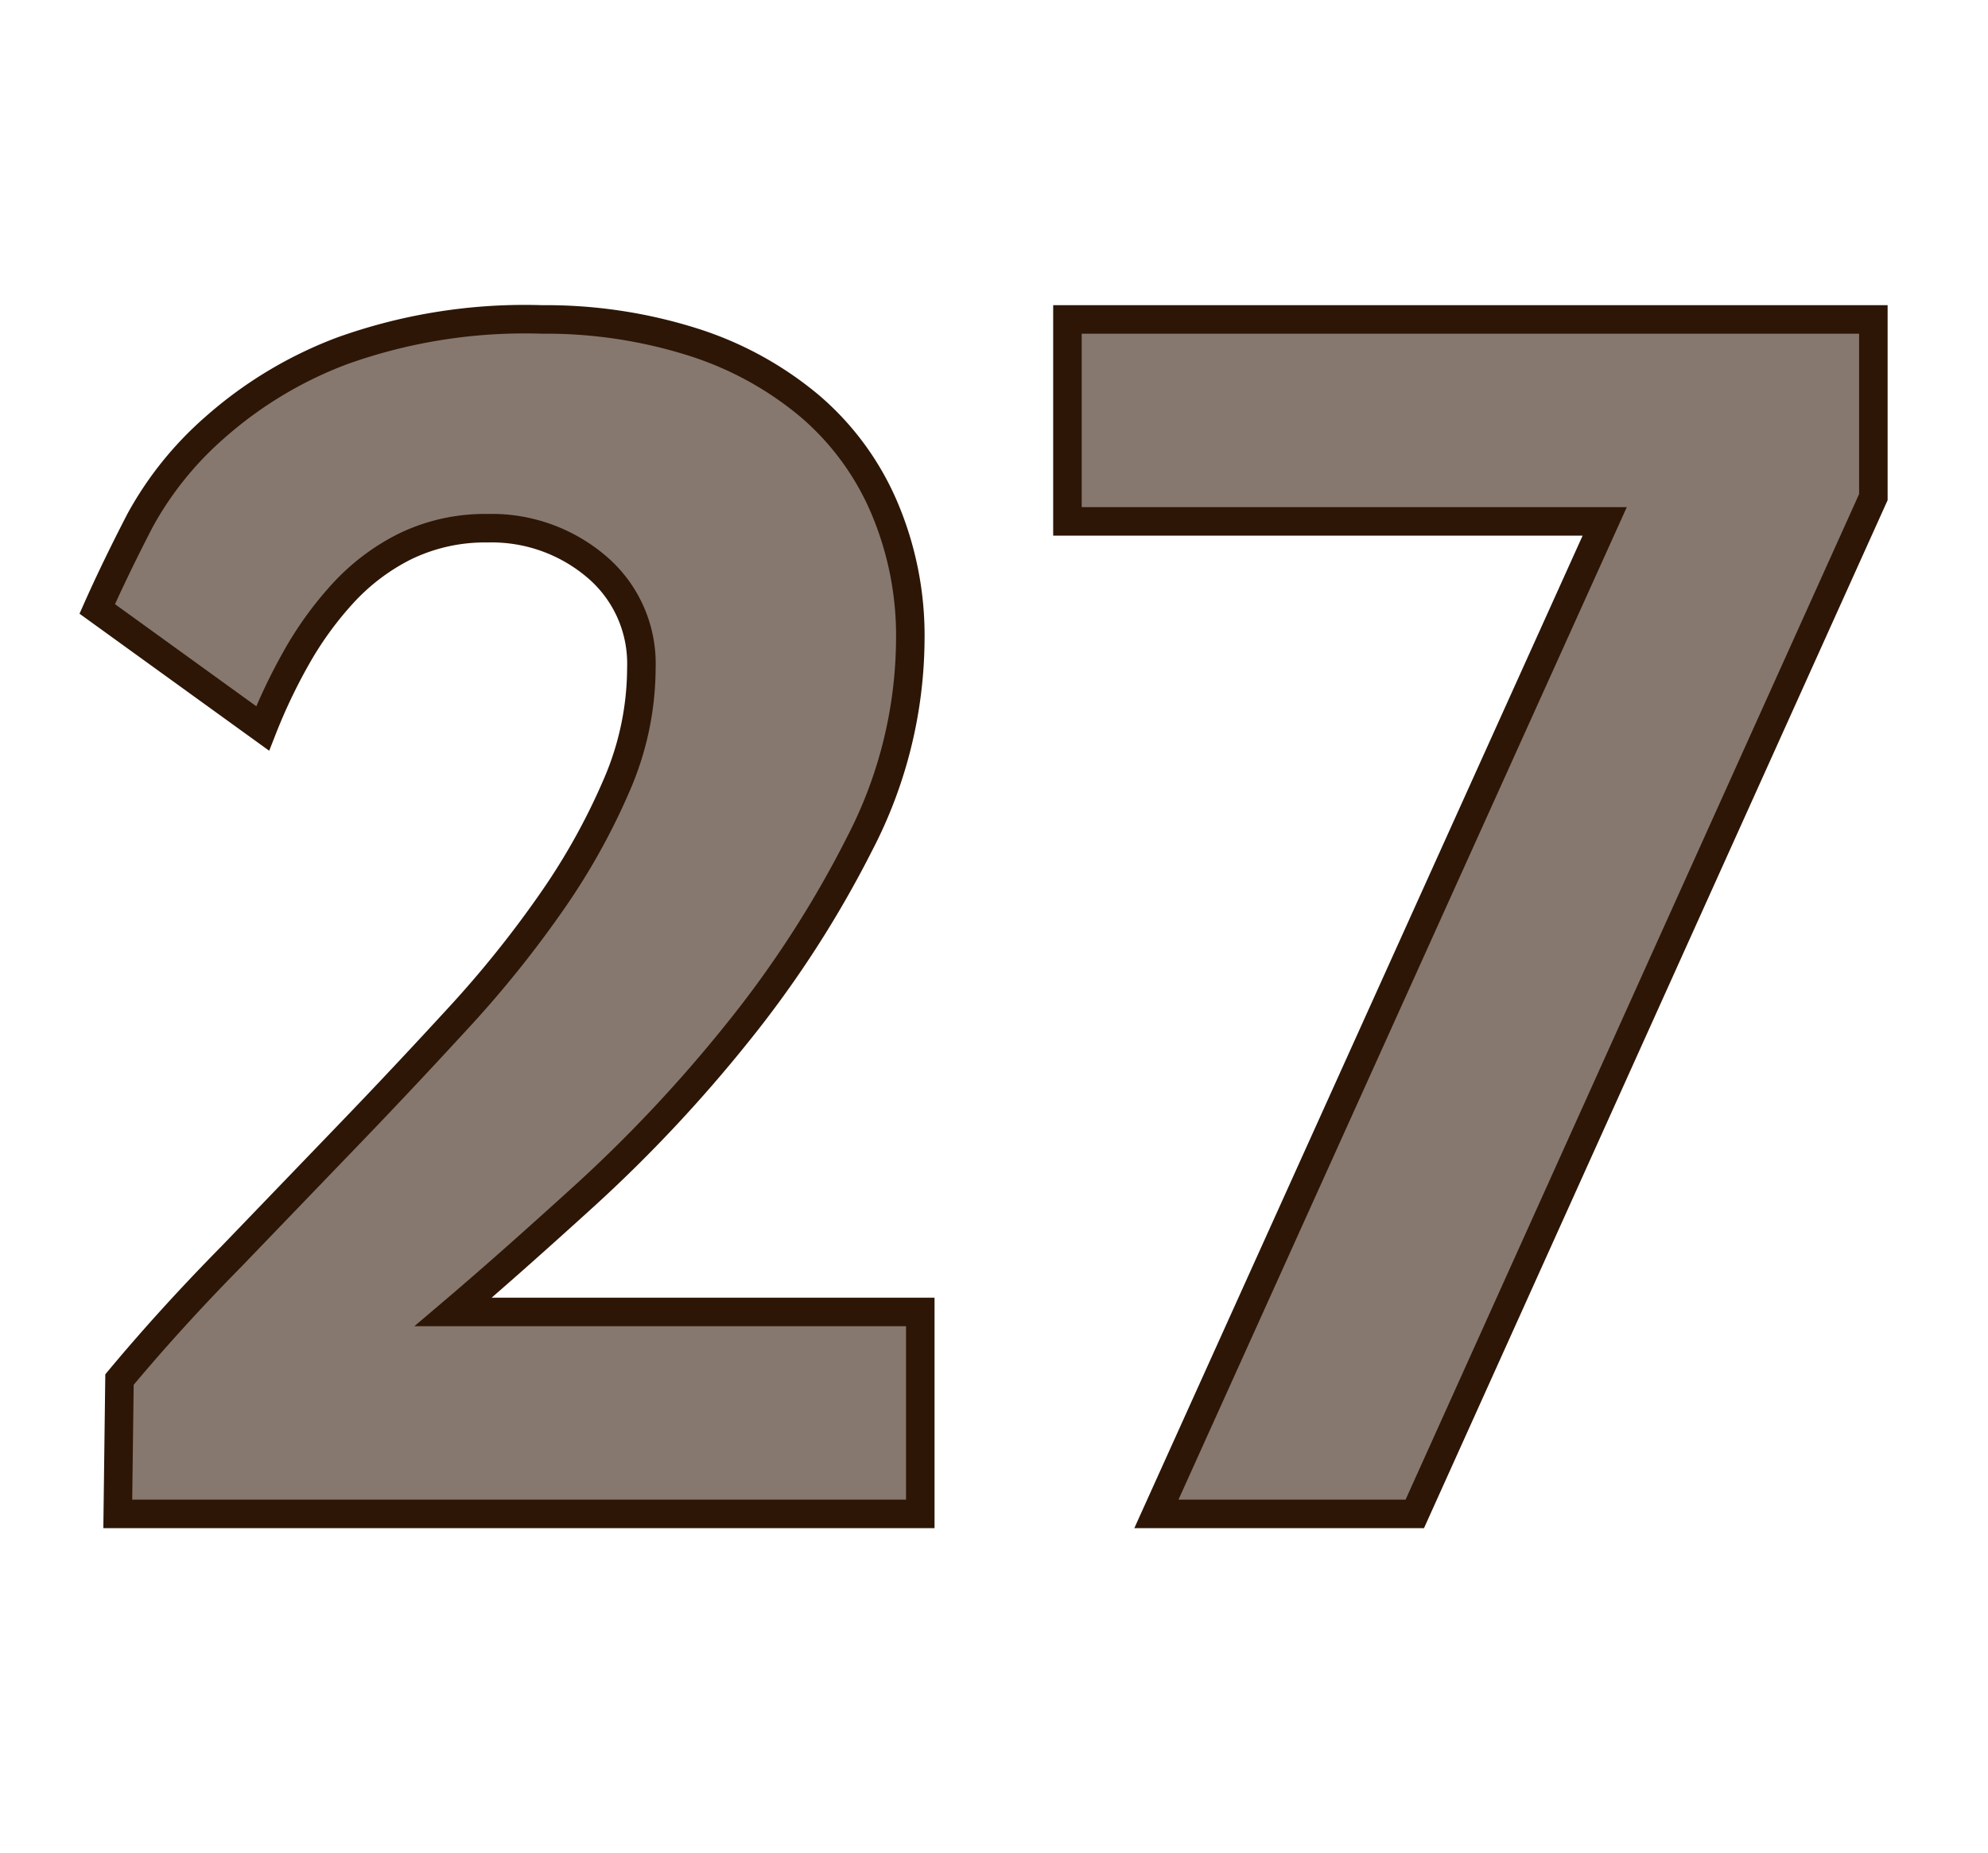 <svg id="Layer_1" data-name="Layer 1" xmlns="http://www.w3.org/2000/svg" viewBox="0 0 69.71 64.98"><defs><style>.cls-1{fill:#87786f;stroke:#2d1606;stroke-miterlimit:10;}</style></defs><path class="cls-1" d="M4.13,53.08l.06-4.71Q6,46.2,8.12,44.05l4.11-4.27c1.36-1.41,2.66-2.8,3.9-4.15a38,38,0,0,0,3.27-4.09,23,23,0,0,0,2.25-4.07,10.36,10.36,0,0,0,.84-4.06,4.45,4.45,0,0,0-1.56-3.53,5.67,5.67,0,0,0-3.84-1.36,6.42,6.42,0,0,0-2.91.65A7.51,7.51,0,0,0,12,20.83a12.15,12.15,0,0,0-1.62,2.25,19.58,19.58,0,0,0-1.17,2.46L3.41,21.35c.4-.9.9-1.94,1.5-3.1A11.92,11.92,0,0,1,7.52,15,14.36,14.36,0,0,1,12,12.3a19,19,0,0,1,7-1.1,17.11,17.11,0,0,1,5.29.79,12,12,0,0,1,4.12,2.26A9.65,9.65,0,0,1,31,17.78a11.45,11.45,0,0,1,.92,4.65,15.7,15.7,0,0,1-1.77,7.14,37.59,37.59,0,0,1-4.29,6.64,50.17,50.17,0,0,1-5.28,5.64Q17.81,44.37,15.89,46H32.27v7.08Z"/><path class="cls-1" d="M49.61,53.08H40.55l15.72-34.8H37.43V11.2H65.69v6.23Z"/></svg>